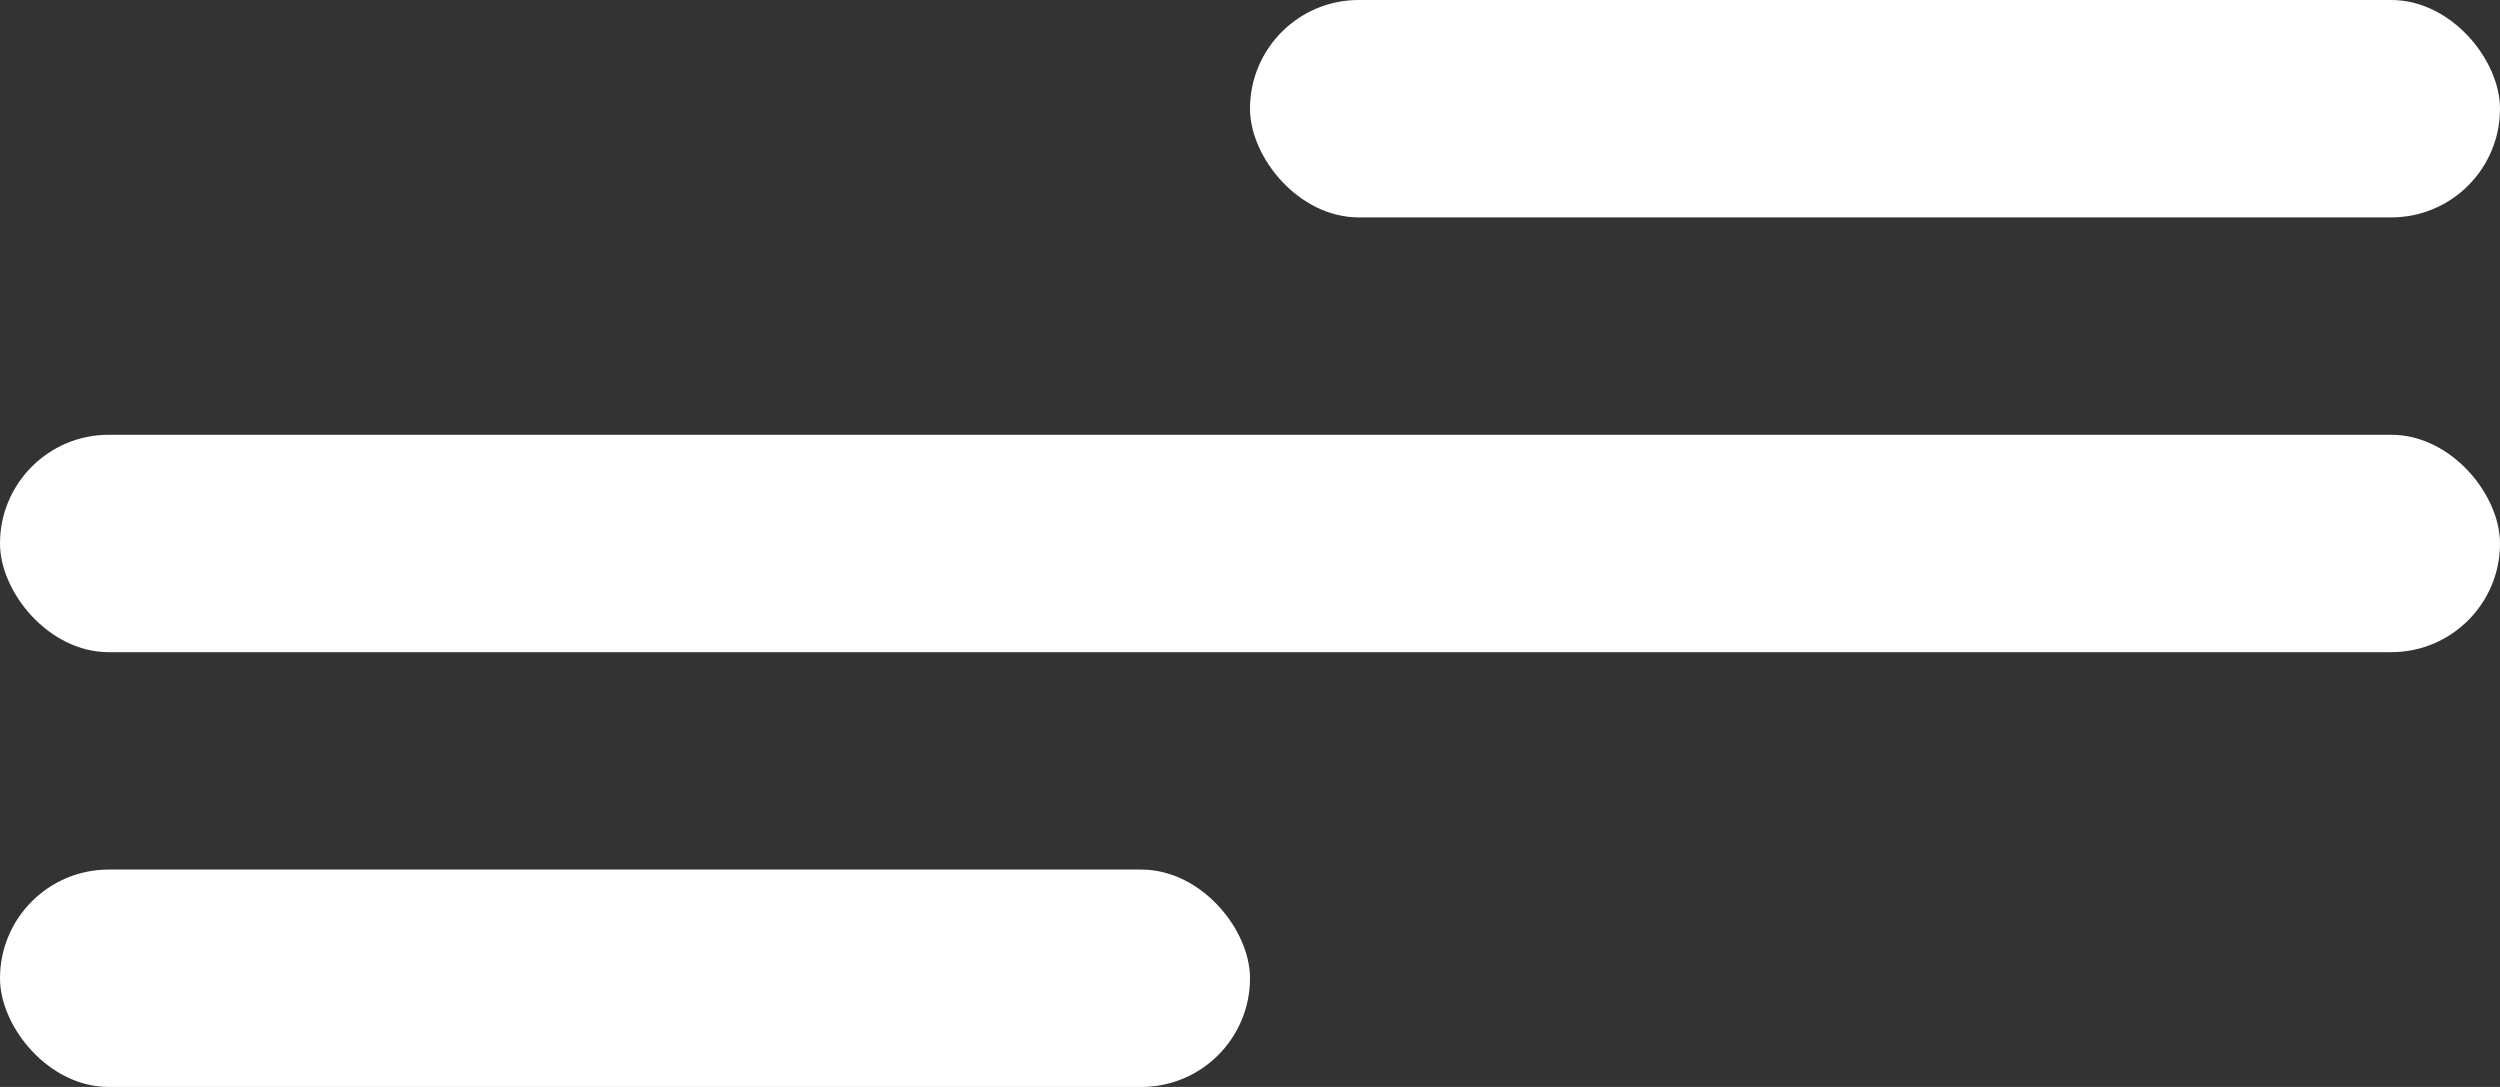 <svg id="Layer_1" data-name="Layer 1" xmlns="http://www.w3.org/2000/svg" viewBox="0 0 46 20"><rect x="0" y="0" width="46" height="20" fill="#333333" stroke="none"/><defs><style>.cls-1{fill:#fff;}</style></defs><title>menu-icon</title><rect class="cls-1" y="8" width="46" height="4" rx="2"/><rect class="cls-1" y="16" width="23" height="4" rx="2"/><rect class="cls-1" x="23" width="23" height="4" rx="2"/></svg>